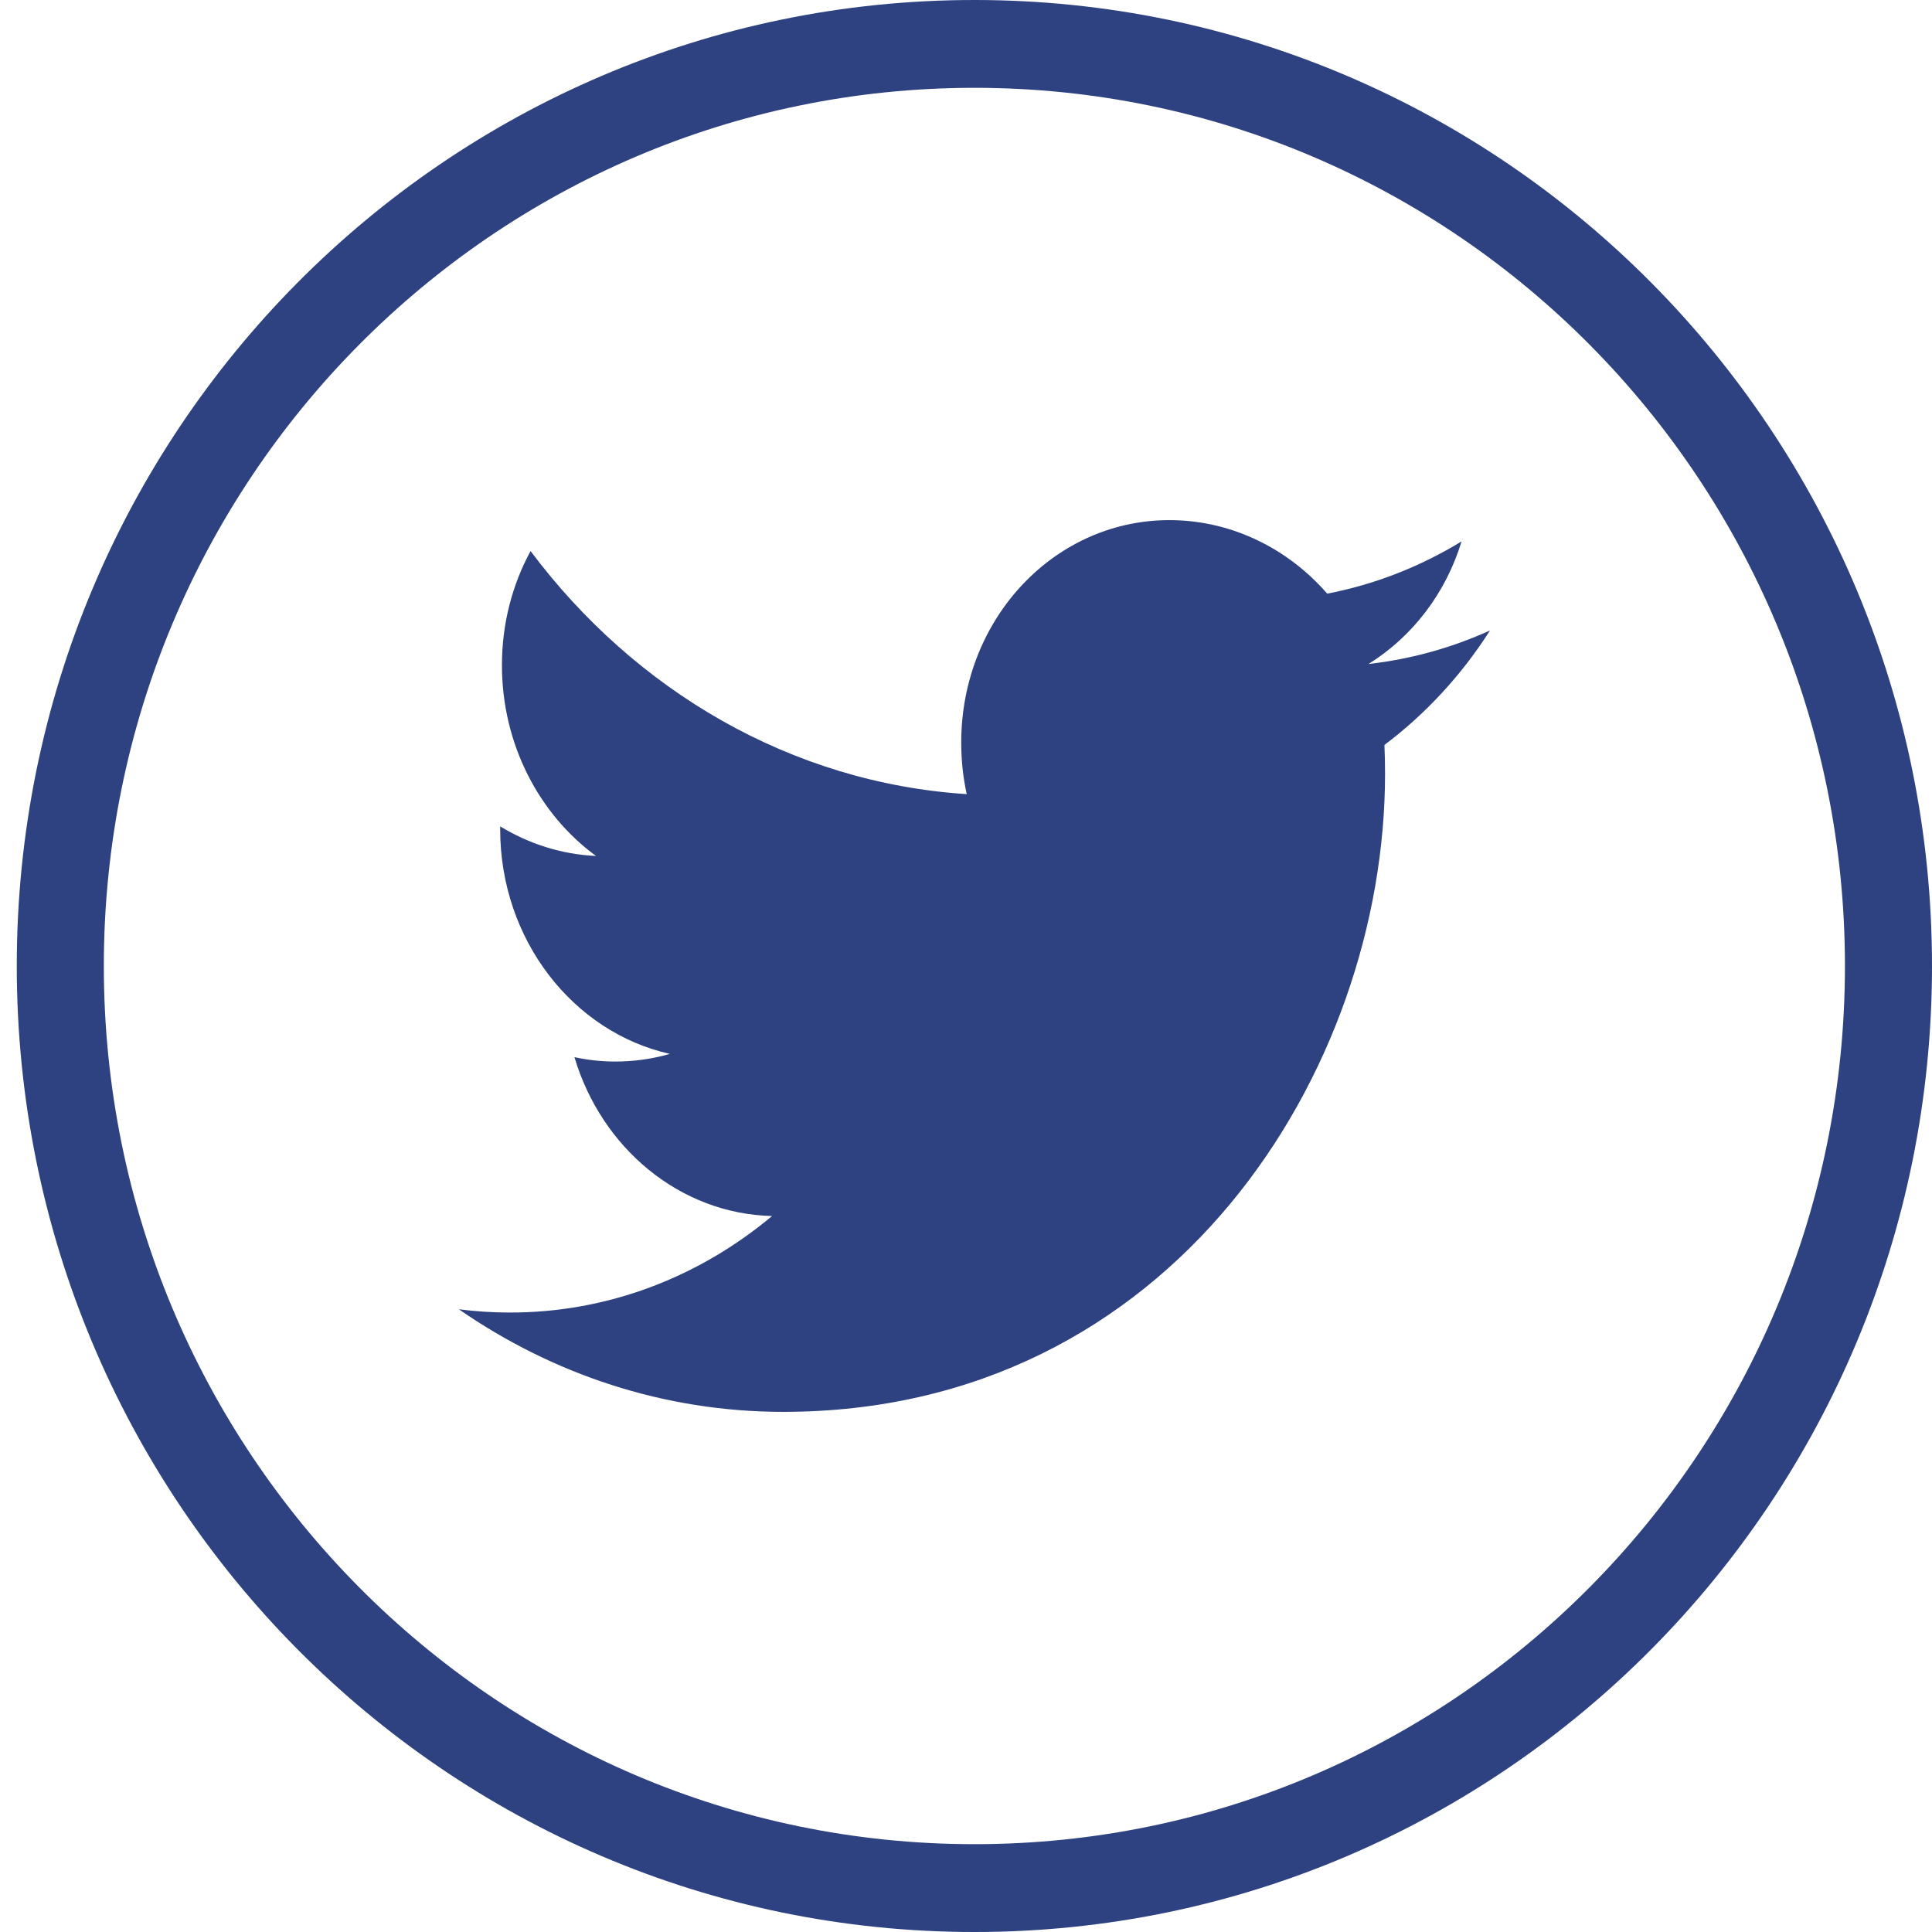 <svg width="66" height="66" viewBox="0 0 66 66" fill="none" xmlns="http://www.w3.org/2000/svg">
<rect width="65.427" height="66" fill="black" fill-opacity="0" transform="translate(0.573)"/>
<rect width="65.427" height="66" fill="black" fill-opacity="0" transform="translate(0.573)"/>
<rect width="65.427" height="66" fill="black" fill-opacity="0" transform="translate(0.573)"/>
<path d="M47.315 26.439C47.315 26.106 47.309 25.776 47.294 25.449C48.706 24.387 49.932 23.058 50.901 21.537C49.605 22.125 48.213 22.518 46.75 22.683C48.242 21.756 49.388 20.274 49.929 18.495C48.531 19.35 46.985 19.962 45.34 20.28C44.023 18.768 42.143 17.805 40.064 17.769C36.073 17.703 32.837 21.105 32.837 25.368C32.837 25.974 32.9 26.562 33.025 27.129C27.014 26.739 21.688 23.583 18.125 18.825C17.504 19.965 17.147 21.297 17.147 22.725C17.147 25.425 18.422 27.825 20.361 29.241C19.175 29.187 18.063 28.824 17.087 28.23C17.087 28.263 17.087 28.296 17.087 28.329C17.087 32.103 19.579 35.265 22.886 36.003C22.28 36.177 21.64 36.267 20.983 36.264C20.516 36.261 20.064 36.21 19.624 36.114C20.543 39.207 23.214 41.466 26.375 41.541C23.901 43.611 20.784 44.847 17.399 44.838C16.817 44.838 16.24 44.799 15.675 44.727C18.875 46.941 22.672 48.231 26.755 48.231C40.046 48.234 47.315 36.564 47.315 26.439Z" fill="#2E4180"/>
<path d="M66 33C66 14.775 51.353 0 33.286 0C15.22 0 0.573 14.775 0.573 33C0.573 51.225 15.22 66 33.286 66C51.353 66 66 51.225 66 33ZM3.547 33C3.547 16.431 16.861 3 33.286 3C49.712 3 63.026 16.431 63.026 33C63.026 49.569 49.712 63 33.286 63C16.861 63 3.547 49.569 3.547 33Z" fill="#2E4180"/>
</svg>
